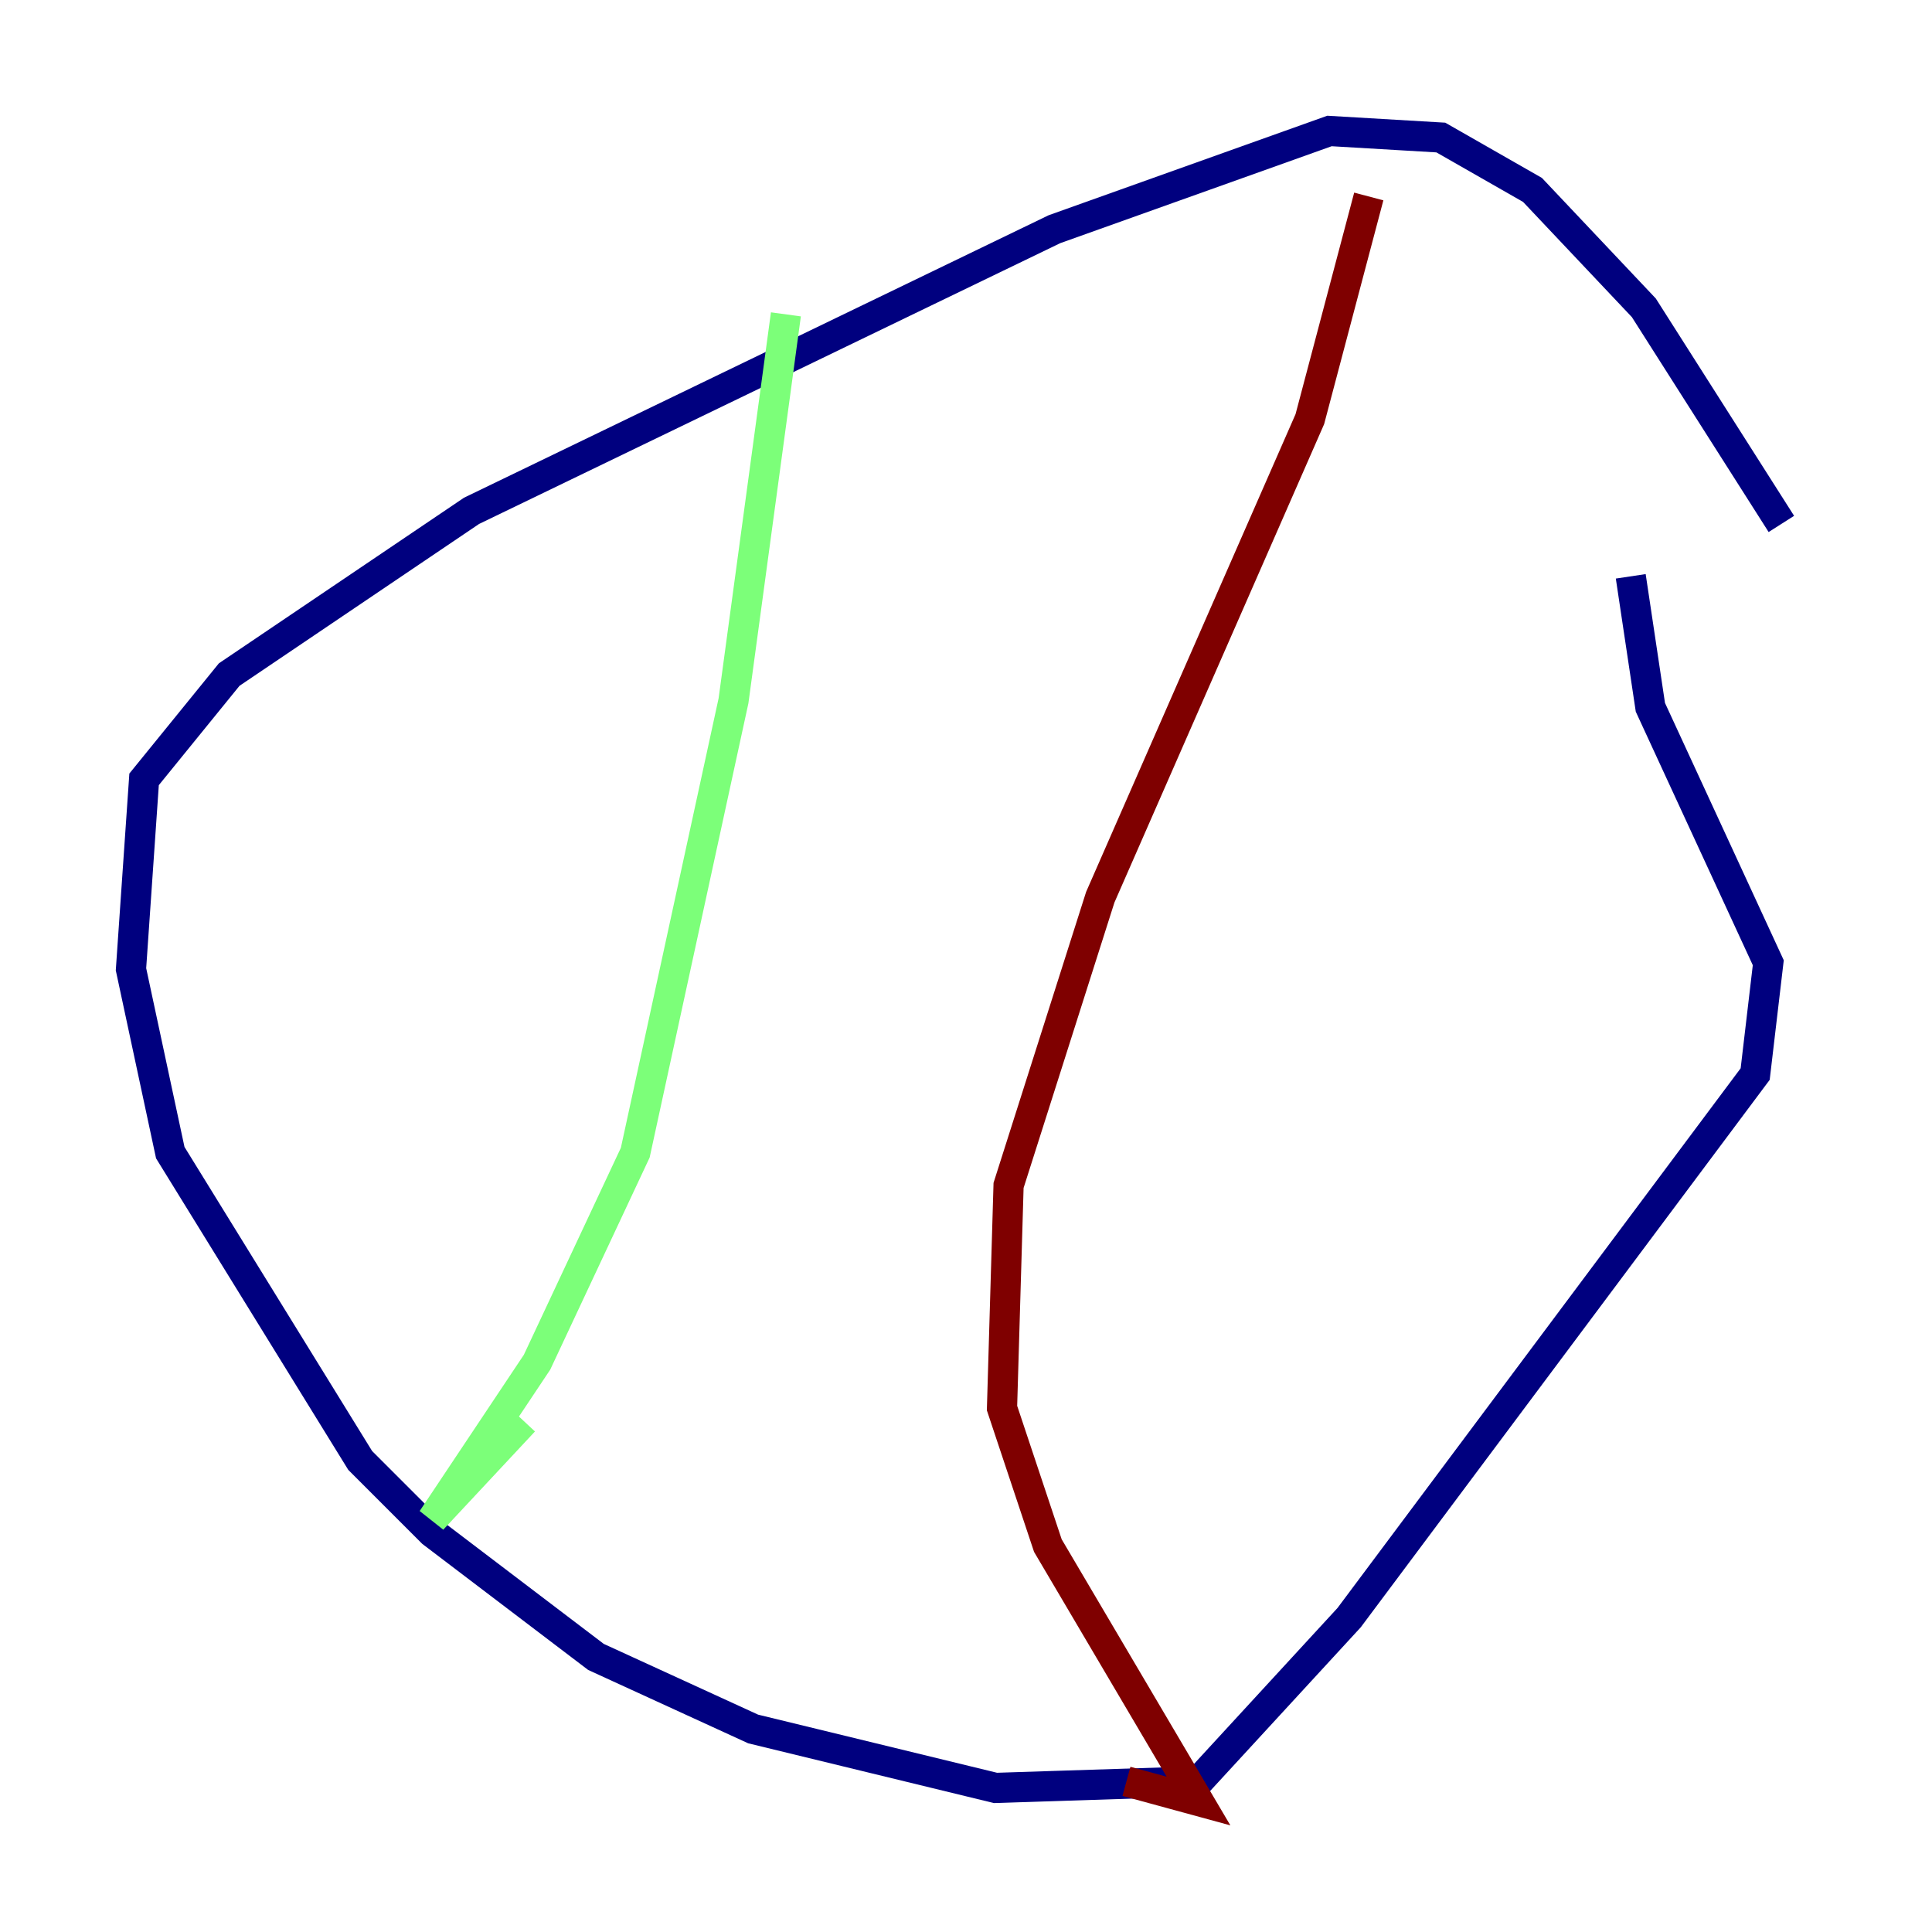 <?xml version="1.0" encoding="utf-8" ?>
<svg baseProfile="tiny" height="128" version="1.2" viewBox="0,0,128,128" width="128" xmlns="http://www.w3.org/2000/svg" xmlns:ev="http://www.w3.org/2001/xml-events" xmlns:xlink="http://www.w3.org/1999/xlink"><defs /><polyline fill="none" points="118.02,34.712 108.909,20.393 101.532,12.583 95.458,9.112 88.081,8.678 69.858,15.186 31.241,33.844 15.186,44.691 9.546,51.634 8.678,64.217 11.281,76.366 23.864,96.759 28.637,101.532 39.485,109.776 49.898,114.549 65.953,118.454 79.403,118.02 89.383,107.173 116.285,71.159 117.153,63.783 109.342,46.861 108.041,38.183" stroke="#00007f" stroke-width="2" /><polyline fill="none" points="52.068,20.827 48.597,46.427 42.088,76.366 35.58,90.251 28.637,100.664 34.712,94.156" stroke="#7cff79" stroke-width="2" /><polyline fill="none" points="90.685,13.017 86.78,27.77 72.895,59.444 66.82,78.536 66.386,93.288 69.424,102.4 79.403,119.322 74.63,118.02" stroke="#7f0000" stroke-width="2" /></svg>